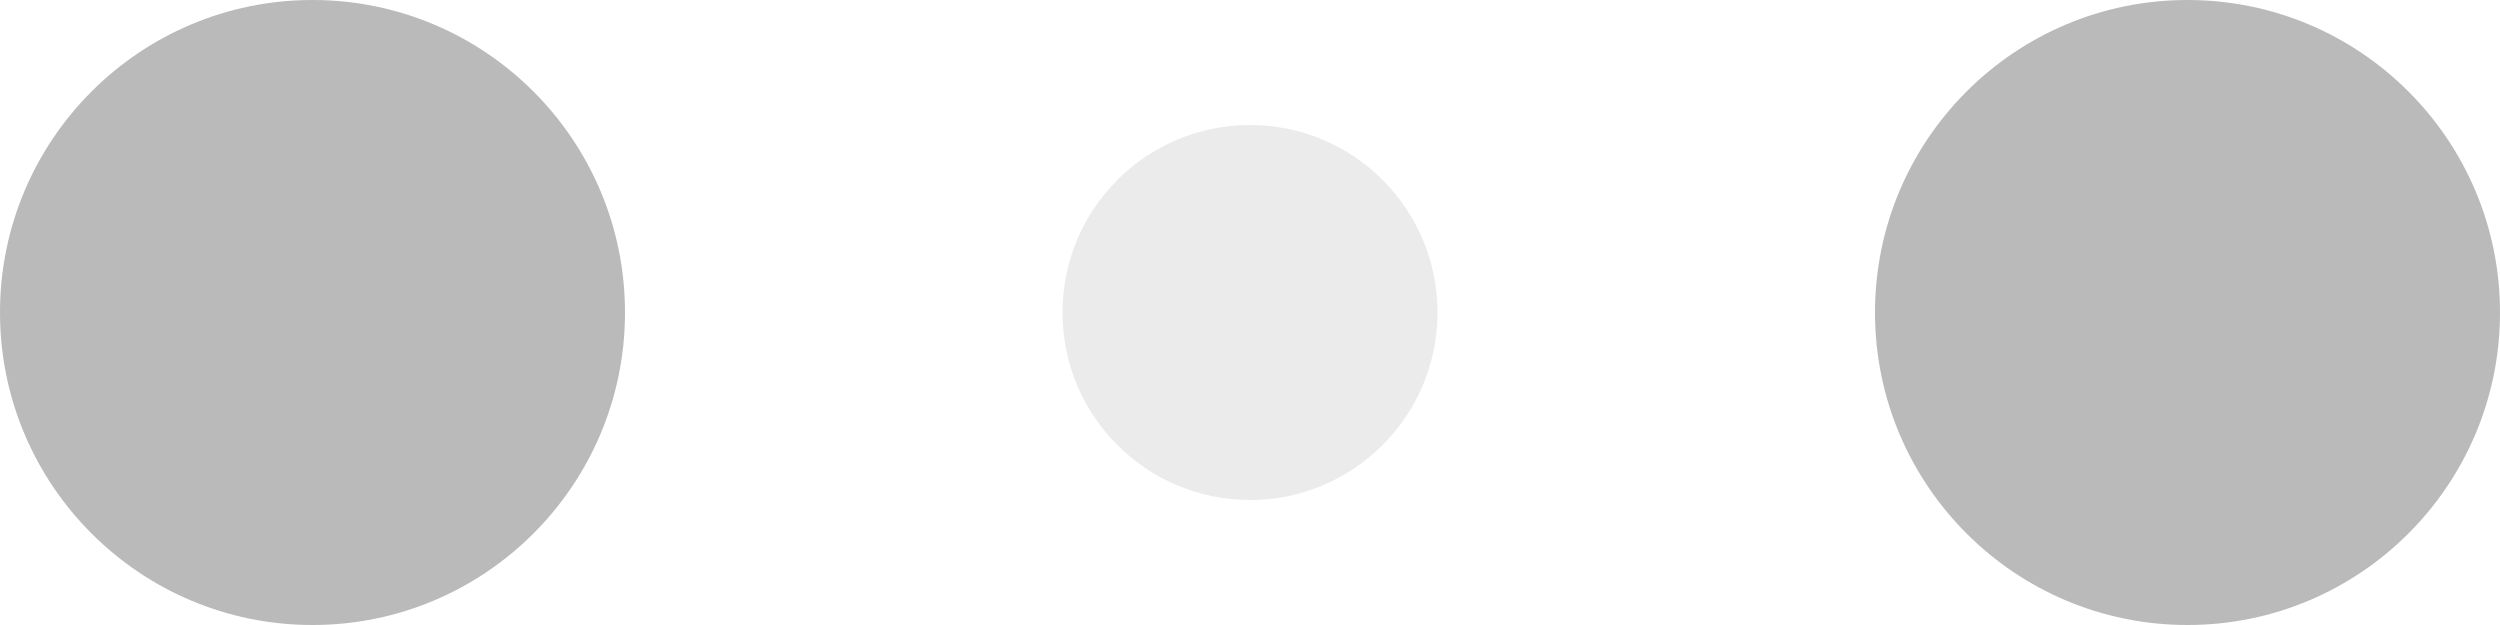 <svg xmlns="http://www.w3.org/2000/svg" width="120" height="30" viewBox="0 0 120 30" fill="#ffffff">
    <circle cx="15" cy="15" r="15" fill="#bababa">
        <animate attributeName="r" from="15" to="15" begin="0s" dur="0.8s" values="15;9;15" calcMode="linear" repeatCount="indefinite" fill="#bababa"/>
        <animate attributeName="fill-opacity" from="1" to="1" begin="0s" dur="0.8s" values="1;.5;1" calcMode="linear" repeatCount="indefinite" fill="#bababa"/>
    </circle>
    <circle cx="60" cy="15" r="9" fill-opacity="0.3" fill="#bababa">
        <animate attributeName="r" from="9" to="9" begin="0s" dur="0.8s" values="9;15;9" calcMode="linear" repeatCount="indefinite" fill="#bababa"/>
        <animate attributeName="fill-opacity" from="0.5" to="0.5" begin="0s" dur="0.8s" values=".5;1;.5" calcMode="linear" repeatCount="indefinite" fill="#bababa"/>
    </circle>
    <circle cx="105" cy="15" r="15" fill="#bababa">
        <animate attributeName="r" from="15" to="15" begin="0s" dur="0.8s" values="15;9;15" calcMode="linear" repeatCount="indefinite" fill="#bababa"/>
        <animate attributeName="fill-opacity" from="1" to="1" begin="0s" dur="0.8s" values="1;.5;1" calcMode="linear" repeatCount="indefinite" fill="#bababa"/>
    </circle>
</svg>